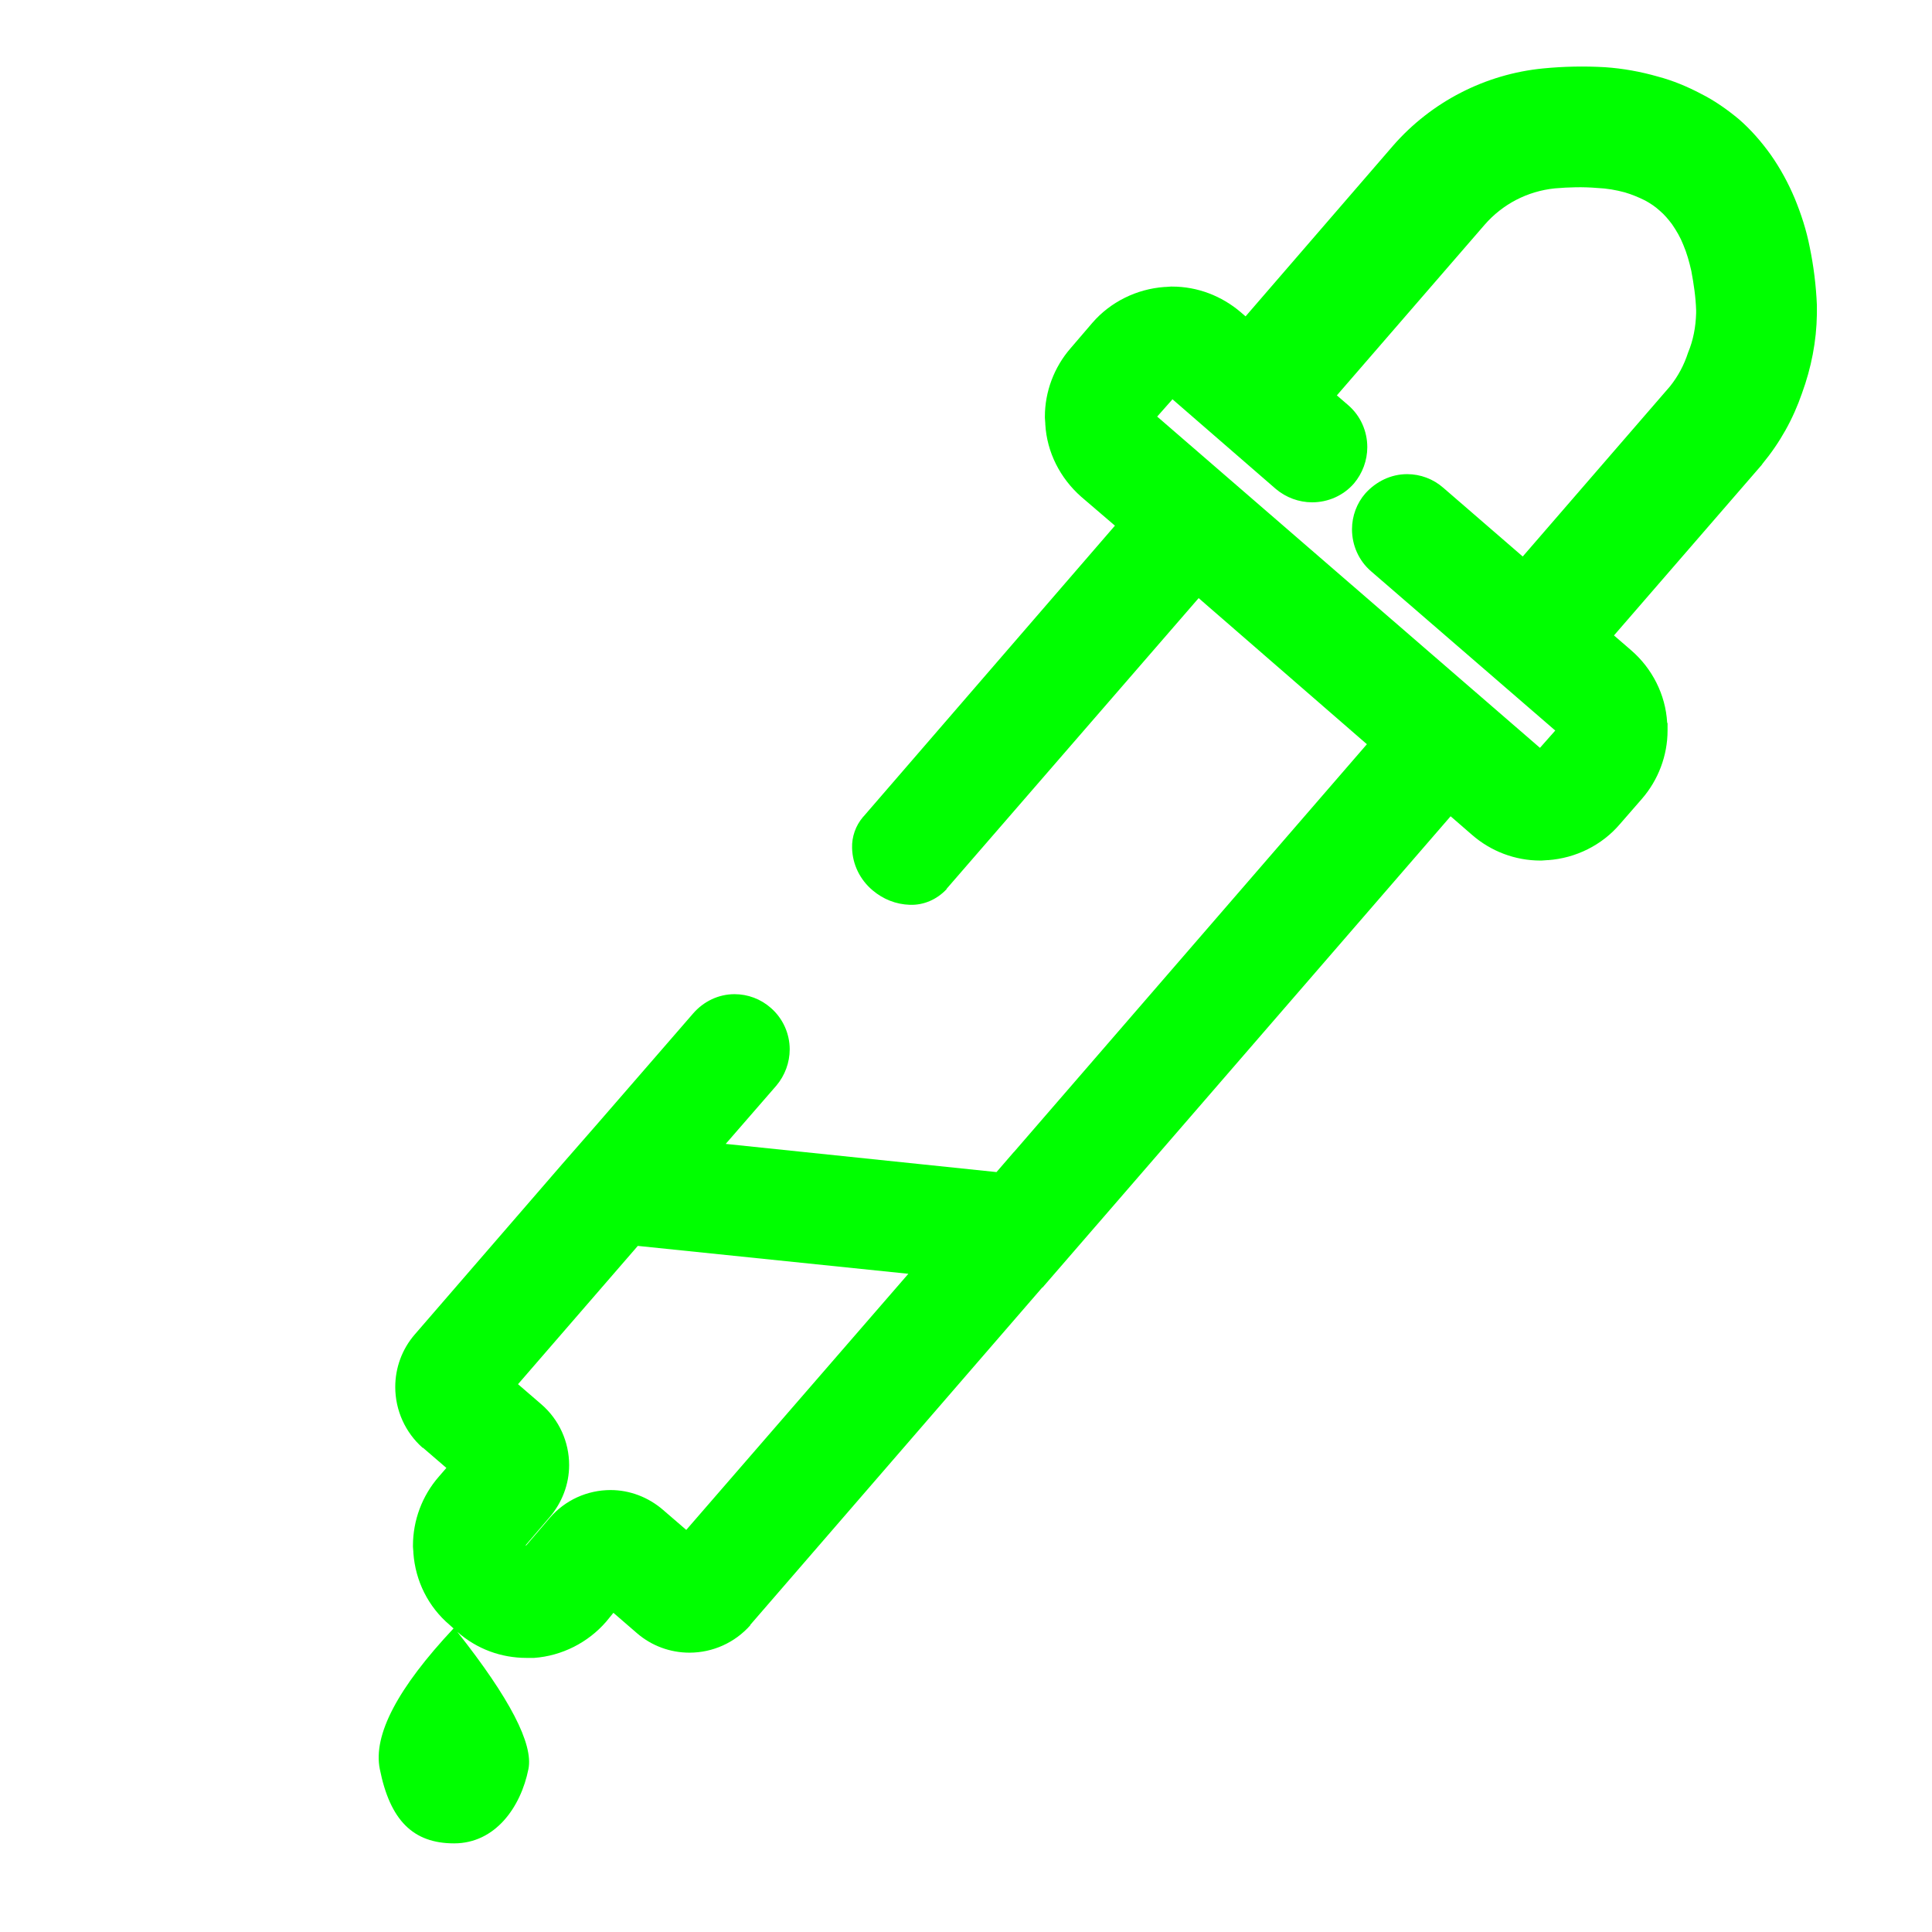 <?xml version="1.0" encoding="UTF-8" standalone="no"?><!-- Generator: Gravit.io --><svg xmlns="http://www.w3.org/2000/svg" xmlns:xlink="http://www.w3.org/1999/xlink" style="isolation:isolate" viewBox="0 0 48 48" width="48pt" height="48pt"><linearGradient id="_lgradient_1" x1="0" y1="0.5" x2="0.907" y2="0.92" gradientTransform="matrix(35.732,0,0,44.145,9.408,1.653)" gradientUnits="userSpaceOnUse"><stop offset="0%" stop-opacity="1" style="stop-color:rgb(0,255,0)"/><stop offset="83.888%" stop-opacity="1" style="stop-color:rgb(0,255,0)"/></linearGradient><path d=" M 11.36 40.541 L 11.37 40.55 C 11.85 40.97 12.45 41.19 13.08 41.19 C 13.09 41.19 13.1 41.19 13.11 41.19 L 13.25 41.19 C 13.26 41.19 13.26 41.19 13.27 41.19 C 13.96 41.14 14.61 40.81 15.06 40.29 L 15.24 40.07 L 15.83 40.58 C 16.19 40.89 16.65 41.06 17.13 41.06 C 17.71 41.06 18.26 40.81 18.64 40.38 C 18.64 40.38 18.64 40.38 18.64 40.37 L 25.893 31.989 L 25.9 31.99 L 27.205 30.483 L 27.26 30.42 L 27.26 30.42 L 36.04 20.28 L 36.57 20.74 C 37.04 21.15 37.64 21.38 38.27 21.38 C 38.28 21.38 38.29 21.38 38.3 21.38 L 38.44 21.37 C 38.45 21.37 38.45 21.37 38.46 21.37 C 39.15 21.32 39.8 21 40.25 20.47 L 40.79 19.85 C 41.2 19.38 41.43 18.77 41.43 18.15 C 41.43 18.14 41.43 18.13 41.43 18.12 L 41.43 17.97 C 41.43 17.97 41.42 17.96 41.42 17.95 C 41.38 17.26 41.05 16.61 40.53 16.16 L 40.099 15.787 L 43.77 11.55 C 43.78 11.54 43.78 11.53 43.79 11.52 C 44.22 11 44.55 10.41 44.77 9.77 C 45 9.14 45.13 8.48 45.14 7.81 C 45.14 7.79 45.14 7.77 45.14 7.74 L 45.14 7.62 C 45.14 7.61 45.14 7.6 45.14 7.58 C 45.12 7.1 45.06 6.61 44.96 6.13 C 44.88 5.72 44.75 5.32 44.59 4.93 C 44.43 4.55 44.23 4.18 43.99 3.84 C 43.76 3.52 43.5 3.22 43.2 2.96 C 42.91 2.72 42.6 2.5 42.26 2.33 C 41.92 2.15 41.56 2 41.18 1.9 C 40.76 1.78 40.32 1.7 39.88 1.67 C 39.37 1.64 38.85 1.65 38.34 1.7 C 36.9 1.84 35.56 2.53 34.61 3.62 L 30.946 7.86 L 30.946 7.86 L 30.83 7.76 C 30.35 7.35 29.75 7.12 29.12 7.12 C 29.11 7.12 29.1 7.12 29.09 7.12 L 28.95 7.13 C 28.94 7.13 28.94 7.13 28.93 7.13 C 28.24 7.18 27.59 7.5 27.14 8.02 L 26.6 8.65 C 26.19 9.12 25.96 9.73 25.96 10.35 C 25.96 10.36 25.96 10.37 25.96 10.38 L 25.97 10.52 C 25.97 10.53 25.97 10.54 25.97 10.54 C 26.01 11.24 26.34 11.88 26.86 12.34 L 27.7 13.06 L 21.45 20.29 C 21.44 20.29 21.44 20.3 21.44 20.3 C 21.26 20.51 21.16 20.79 21.17 21.07 C 21.18 21.48 21.37 21.86 21.68 22.12 C 21.94 22.34 22.26 22.47 22.61 22.48 C 22.95 22.49 23.27 22.35 23.51 22.1 C 23.51 22.1 23.52 22.09 23.52 22.08 L 29.78 14.86 L 33.96 18.49 L 25.192 28.621 L 25.19 28.62 L 24.758 29.12 L 18.03 28.42 L 19.29 26.97 C 19.5 26.72 19.62 26.4 19.62 26.07 C 19.62 25.68 19.45 25.3 19.15 25.04 C 18.9 24.82 18.58 24.7 18.25 24.7 C 17.85 24.7 17.48 24.88 17.22 25.18 C 17.22 25.18 17.22 25.18 17.22 25.18 L 14.86 27.9 L 14.86 27.9 L 13.96 28.93 L 10.3 33.16 C 9.99 33.52 9.82 33.98 9.82 34.46 C 9.82 35.04 10.07 35.59 10.5 35.97 C 10.5 35.97 10.5 35.97 10.51 35.97 L 11.09 36.47 L 10.9 36.69 C 10.49 37.16 10.26 37.77 10.26 38.4 C 10.26 38.41 10.26 38.42 10.26 38.43 L 10.27 38.56 C 10.27 38.57 10.27 38.57 10.27 38.58 C 10.32 39.28 10.64 39.92 11.17 40.37 L 11.268 40.458 Q 9.182 42.682 9.436 43.951 C 9.69 45.225 10.263 45.798 11.282 45.798 C 12.301 45.798 12.938 44.905 13.129 43.951 Q 13.316 43.016 11.36 40.541 Z  M 37.832 13.826 L 41.49 9.6 C 41.69 9.35 41.84 9.07 41.94 8.76 C 42.07 8.45 42.13 8.12 42.14 7.78 L 42.14 7.71 C 42.13 7.38 42.08 7.05 42.02 6.73 C 41.97 6.51 41.91 6.29 41.82 6.08 C 41.75 5.9 41.65 5.73 41.54 5.57 C 41.45 5.45 41.35 5.33 41.23 5.23 C 41.12 5.13 41 5.05 40.87 4.98 C 40.71 4.9 40.54 4.83 40.37 4.78 C 40.15 4.72 39.92 4.68 39.68 4.67 C 39.33 4.64 38.98 4.65 38.63 4.68 C 37.95 4.75 37.33 5.07 36.88 5.59 L 33.214 9.823 L 33.214 9.823 L 33.5 10.07 C 33.5 10.07 33.5 10.07 33.5 10.07 C 33.8 10.33 33.97 10.71 33.97 11.11 C 33.97 11.44 33.85 11.76 33.64 12.01 C 33.38 12.31 33 12.48 32.6 12.48 C 32.27 12.48 31.95 12.36 31.7 12.15 L 29.13 9.92 L 28.75 10.35 L 38.26 18.58 L 38.64 18.15 L 34.06 14.19 C 34.06 14.19 34.06 14.19 34.06 14.19 C 33.76 13.93 33.59 13.55 33.59 13.15 C 33.59 12.82 33.71 12.5 33.92 12.26 C 34.19 11.96 34.56 11.78 34.96 11.78 C 35.29 11.78 35.61 11.9 35.86 12.12 L 37.832 13.826 L 37.832 13.826 Z  M 22.568 31.647 L 17.05 38.01 L 16.47 37.51 C 16.11 37.2 15.65 37.02 15.17 37.02 C 14.59 37.02 14.04 37.27 13.66 37.71 C 13.66 37.71 13.66 37.71 13.66 37.71 L 13.07 38.4 L 13.07 38.4 L 13.06 38.39 L 13.65 37.7 C 13.96 37.34 14.14 36.88 14.14 36.4 C 14.14 35.82 13.89 35.27 13.45 34.89 C 13.45 34.89 13.45 34.89 13.45 34.89 L 12.87 34.39 L 15.846 30.954 L 22.568 31.647 L 22.568 31.647 Z " fill-rule="evenodd" fill="url(#_lgradient_1)"/></svg>